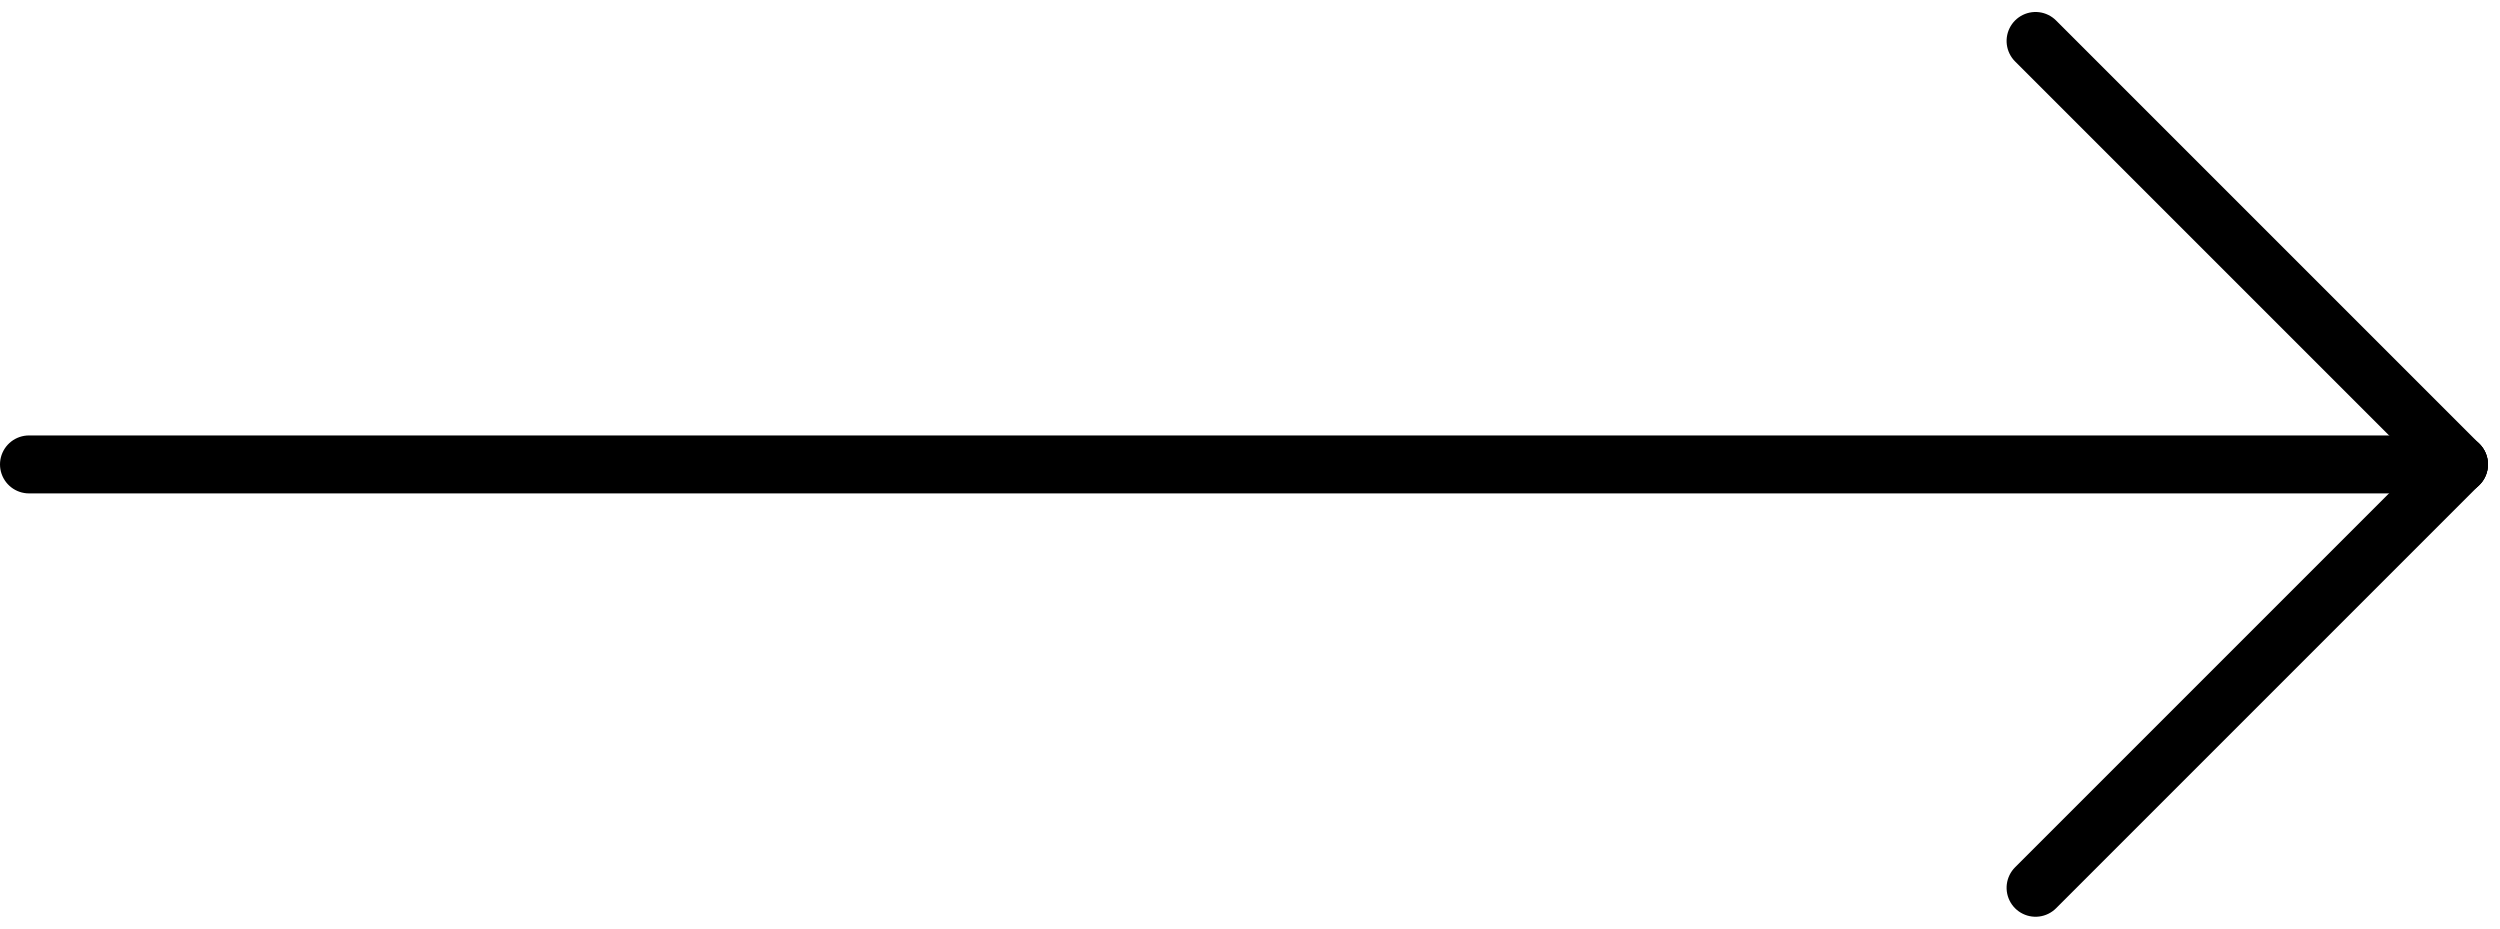 <svg xmlns="http://www.w3.org/2000/svg" width="43.145" height="16.028" viewBox="0 0 43.145 16.028">
    <g transform="translate(0.5 0.707)">
        <line y2="10.334" transform="translate(41.937 7.307) rotate(135)" fill="rgba(0,0,0,0)" stroke="#000"
            stroke-linecap="round" stroke-linejoin="round" stroke-width="1" />
        <line x2="10.334" transform="translate(41.937 7.307) rotate(135)" fill="rgba(0,0,0,0)" stroke="#000"
            stroke-linecap="round" stroke-linejoin="round" stroke-width="1" />
        <path d="M-3918.03,1531h-41.937" transform="translate(3959.967 -1523.692)" fill="rgba(0,0,0,0)" stroke="#000"
            stroke-linecap="round" stroke-linejoin="round" stroke-width="1" />
    </g>
</svg>